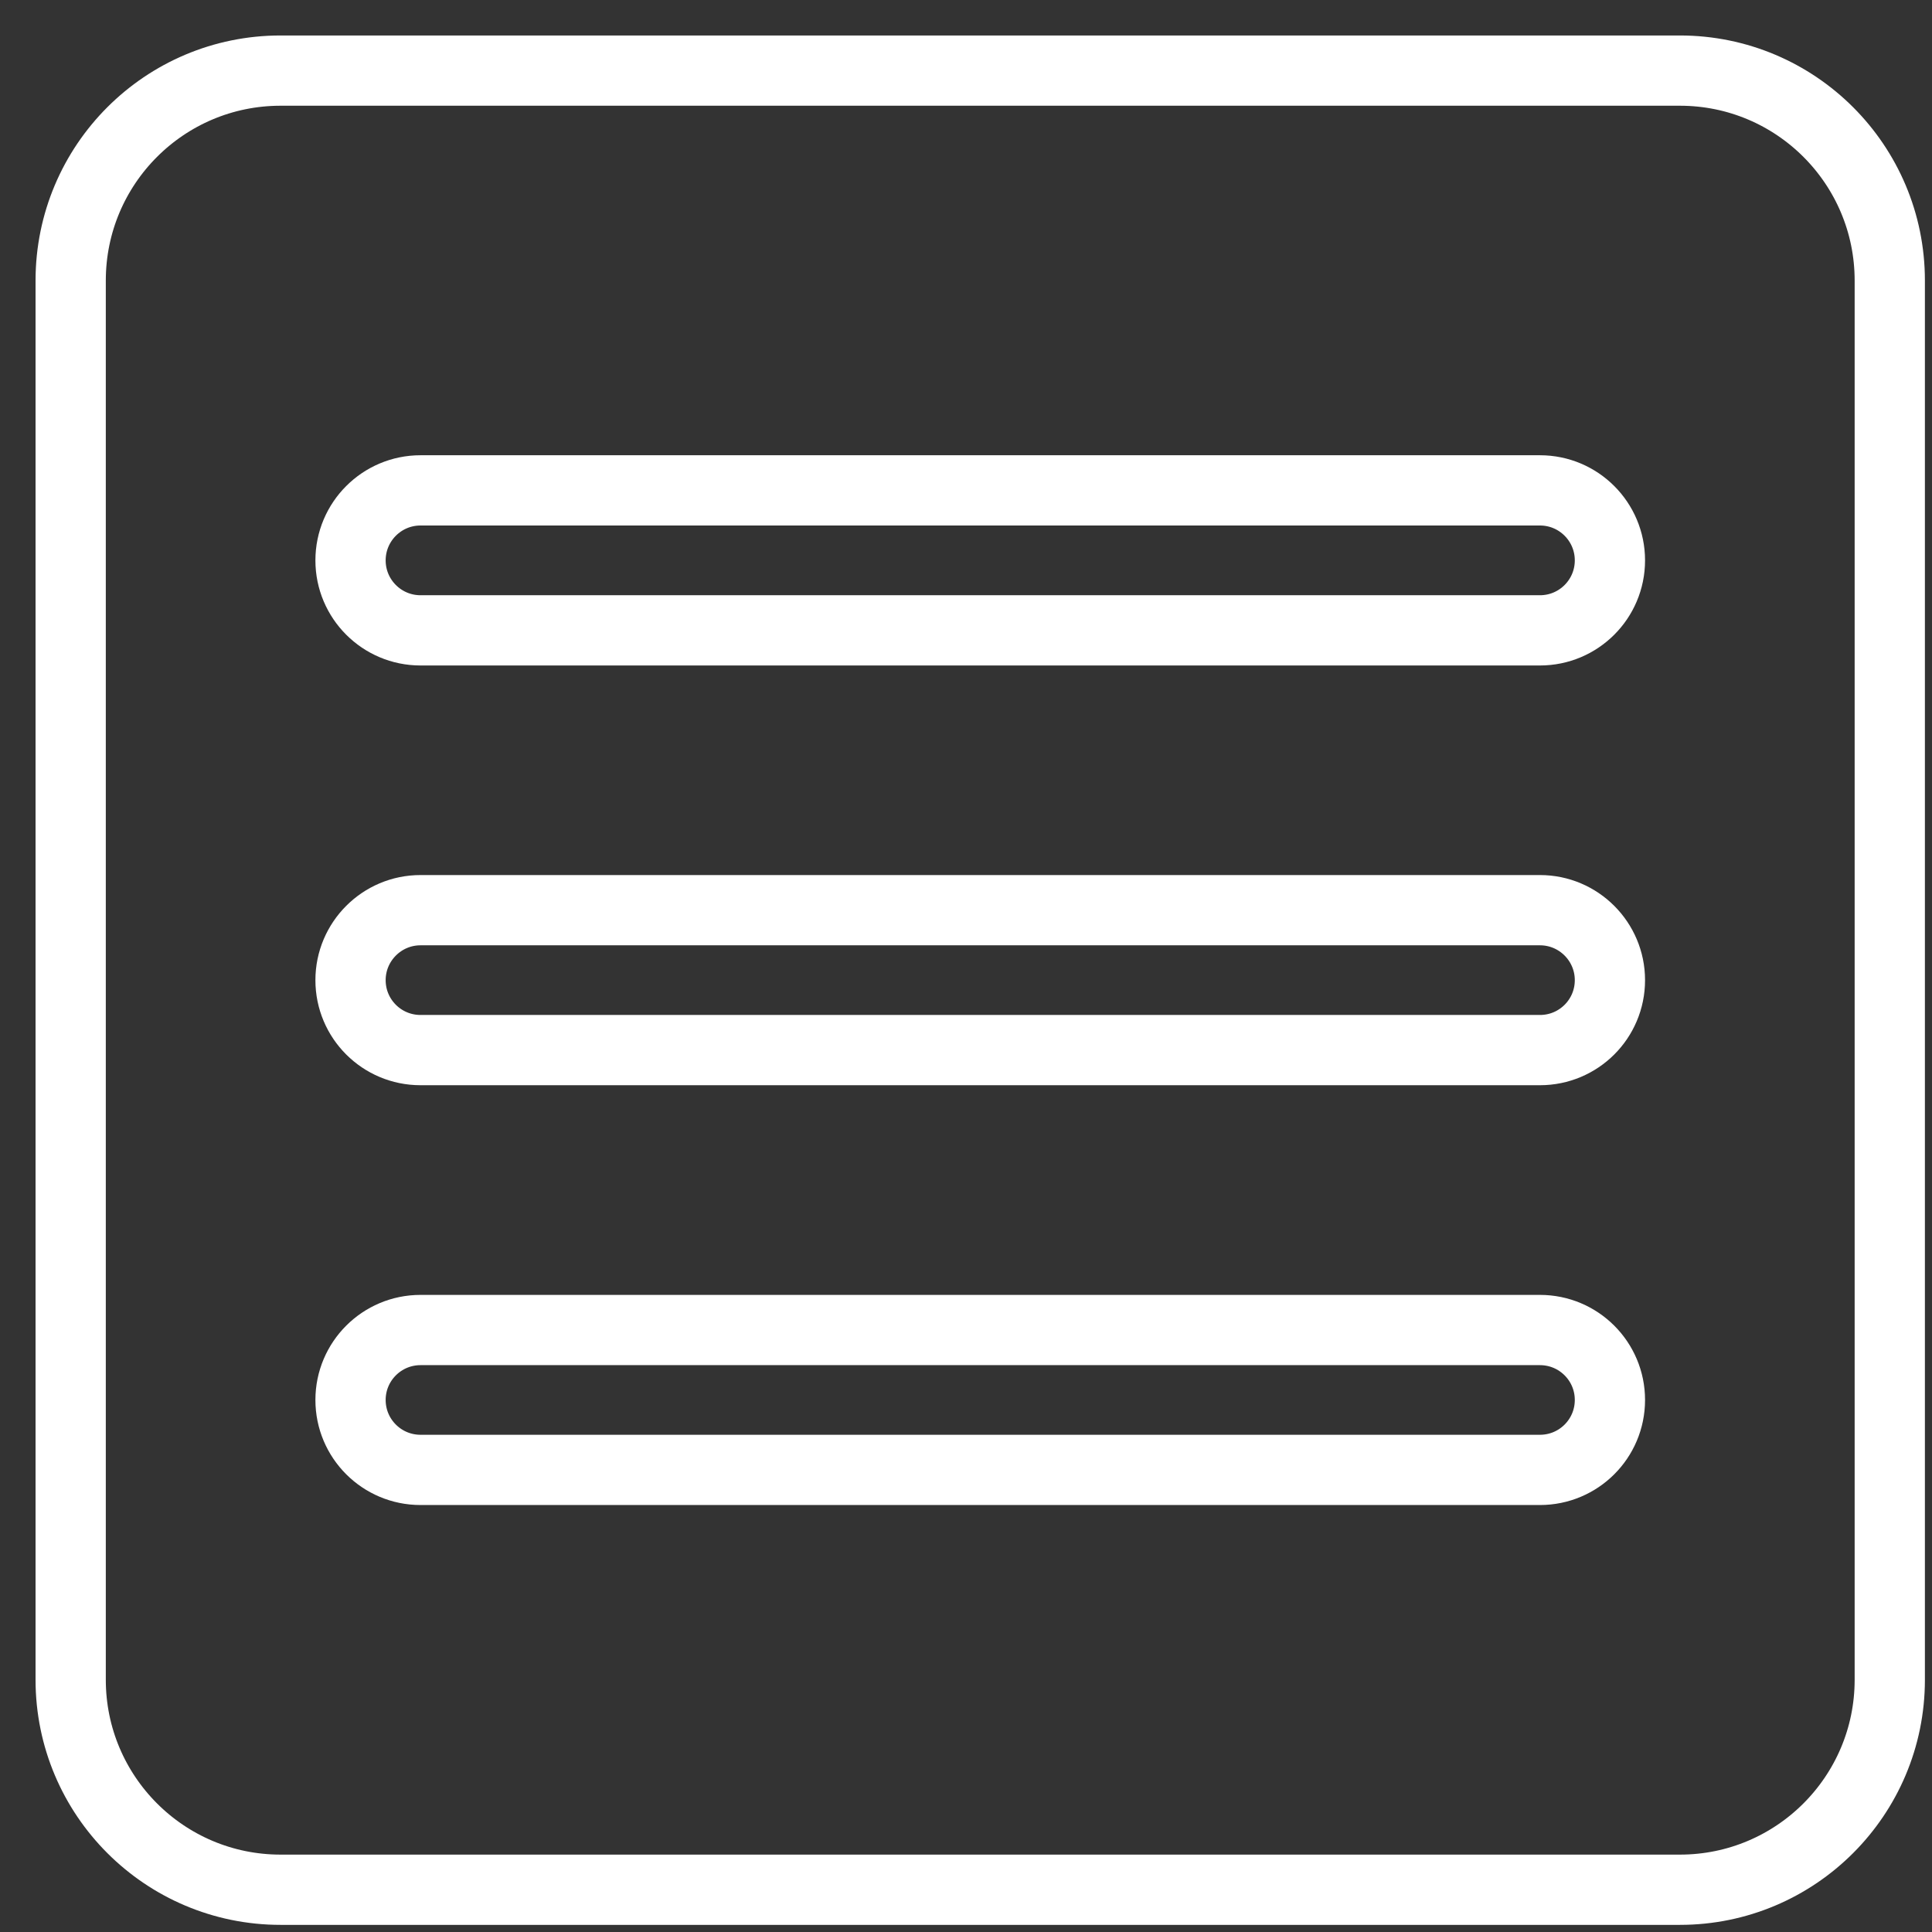 <svg xmlns="http://www.w3.org/2000/svg" preserveAspectRatio="xMidYMid" width="55" height="55" viewBox="0 0 55 55"><rect x="0" y="0" width="55" height="55" fill="#333333" stroke="none"/><defs><style>.cls-1 { stroke: #fff; stroke-linecap: round; stroke-linejoin: round; stroke-width: 2px; fill: none; fill-rule: evenodd; }</style></defs><path d="M47.823 53.797h-39.836c-3.3 0-5.975-2.677-5.975-5.977v-39.833c0-3.302 2.675-5.977 5.975-5.977h39.836c3.3 0 5.975 2.675 5.975 5.977v39.833c0 3.3-2.675 5.977-5.975 5.977zm-3.984-11.952h-31.868c-1.1 0-1.992-.89-1.992-1.991 0-1.1.892-1.991 1.992-1.991h31.868c1.101 0 1.992.891 1.992 1.991 0 1.101-.891 1.991-1.992 1.991zm0-11.951h-31.868c-1.1 0-1.992-.889-1.992-1.991 0-1.097.892-1.992 1.992-1.992h31.868c1.101 0 1.992.895 1.992 1.992 0 1.102-.891 1.991-1.992 1.991zm0-11.949h-31.868c-1.1 0-1.992-.892-1.992-1.992s.892-1.993 1.992-1.993h31.868c1.101 0 1.992.893 1.992 1.993s-.891 1.992-1.992 1.992z" class="cls-1"/></svg>